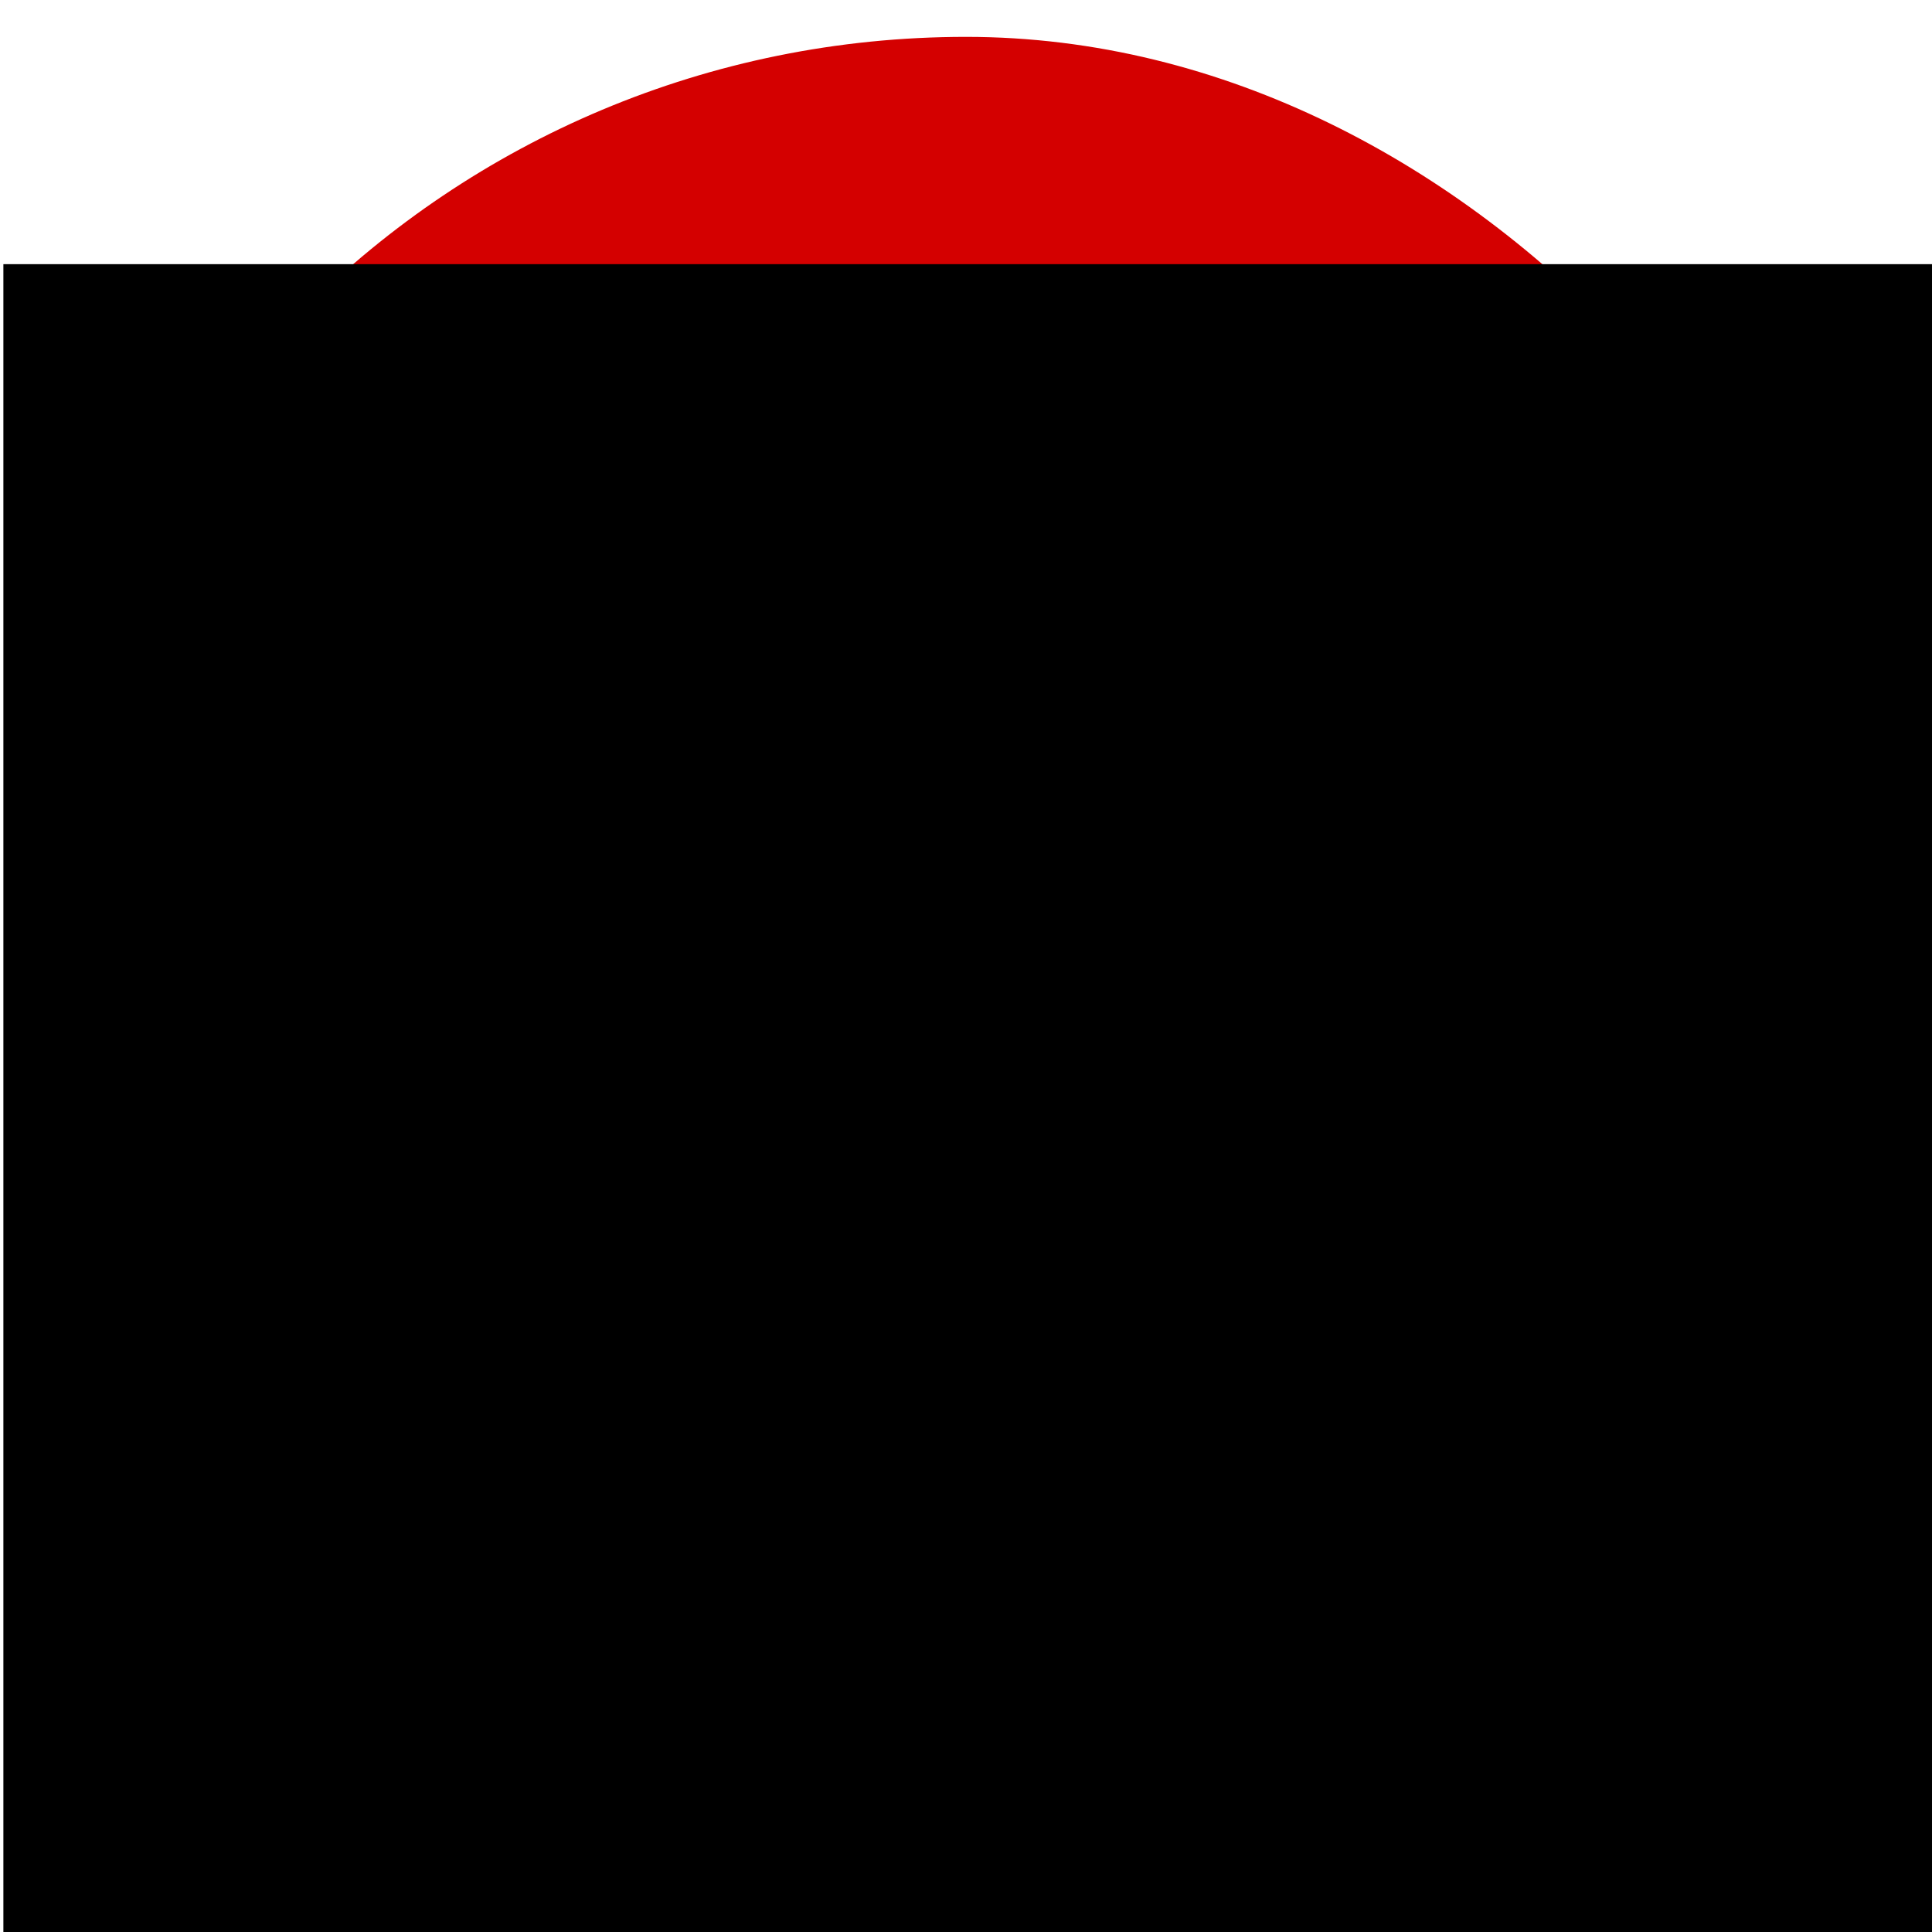 <?xml version="1.0" encoding="UTF-8" standalone="no"?>
<!-- Created with Inkscape (http://www.inkscape.org/) -->

<svg
   xmlns:dc="http://purl.org/dc/elements/1.1/"
   xmlns:cc="http://creativecommons.org/ns#"
   xmlns:rdf="http://www.w3.org/1999/02/22-rdf-syntax-ns#"
   xmlns:svg="http://www.w3.org/2000/svg"
   xmlns="http://www.w3.org/2000/svg"
   xmlns:sodipodi="http://sodipodi.sourceforge.net/DTD/sodipodi-0.dtd"
   xmlns:inkscape="http://www.inkscape.org/namespaces/inkscape"
   width="48"
   height="48"
   id="svg2"
   version="1.1"
   inkscape:version="0.48.4 r9939"
   sodipodi:docname="logo48.svg">
  <defs
     id="defs4" />
  <sodipodi:namedview
     id="base"
     pagecolor="#ffffff"
     bordercolor="#666666"
     borderopacity="1.0"
     inkscape:pageopacity="0.0"
     inkscape:pageshadow="2"
     inkscape:zoom="7.9195959"
     inkscape:cx="19.352706"
     inkscape:cy="13.342781"
     inkscape:document-units="px"
     inkscape:current-layer="layer1"
     showgrid="false"
     inkscape:window-width="1280"
     inkscape:window-height="979"
     inkscape:window-x="1366"
     inkscape:window-y="15"
     inkscape:window-maximized="1" />
  <g
     inkscape:label="Layer 1"
     inkscape:groupmode="layer"
     id="layer1"
     transform="translate(0,-1004.362)">
    <rect
       style="fill:#d40000;fill-opacity:1;stroke:#f079c9;stroke-width:0.803;stroke-linejoin:round;stroke-miterlimit:4;stroke-opacity:0;stroke-dasharray:none"
       id="rect3027"
       width="46.467"
       height="46.169"
       x="0.767"
       y="1005.278"
       rx="34.951"
       ry="34.95" />
    <flowRoot
       xml:space="preserve"
       id="flowRoot2985"
       style="font-size:40px;font-style:normal;font-weight:normal;line-height:125%;letter-spacing:0px;word-spacing:0px;fill:#000000;fill-opacity:1;stroke:none;font-family:Sans"
       transform="matrix(0.094,0,0,0.094,0.084,1010.939)"><flowRegion
         id="flowRegion2987"><rect
           id="rect2989"
           width="511.137"
           height="512.147"
           x="1.5841047e-06"
           y="-0.147" /></flowRegion><flowPara
         id="flowPara2991"
         style="font-size:144px;font-style:normal;font-variant:normal;font-weight:bold;font-stretch:normal;text-align:center;text-anchor:middle;fill:#ffffff;font-family:Ubuntu Mono;-inkscape-font-specification:Ubuntu Mono Bold">Gif</flowPara><flowPara
         style="font-size:144px;font-style:normal;font-variant:normal;font-weight:bold;font-stretch:normal;text-align:center;text-anchor:middle;fill:#ffffff;font-family:Ubuntu Mono;-inkscape-font-specification:Ubuntu Mono Bold"
         id="flowPara2993">Maker</flowPara></flowRoot>  </g>
</svg>
